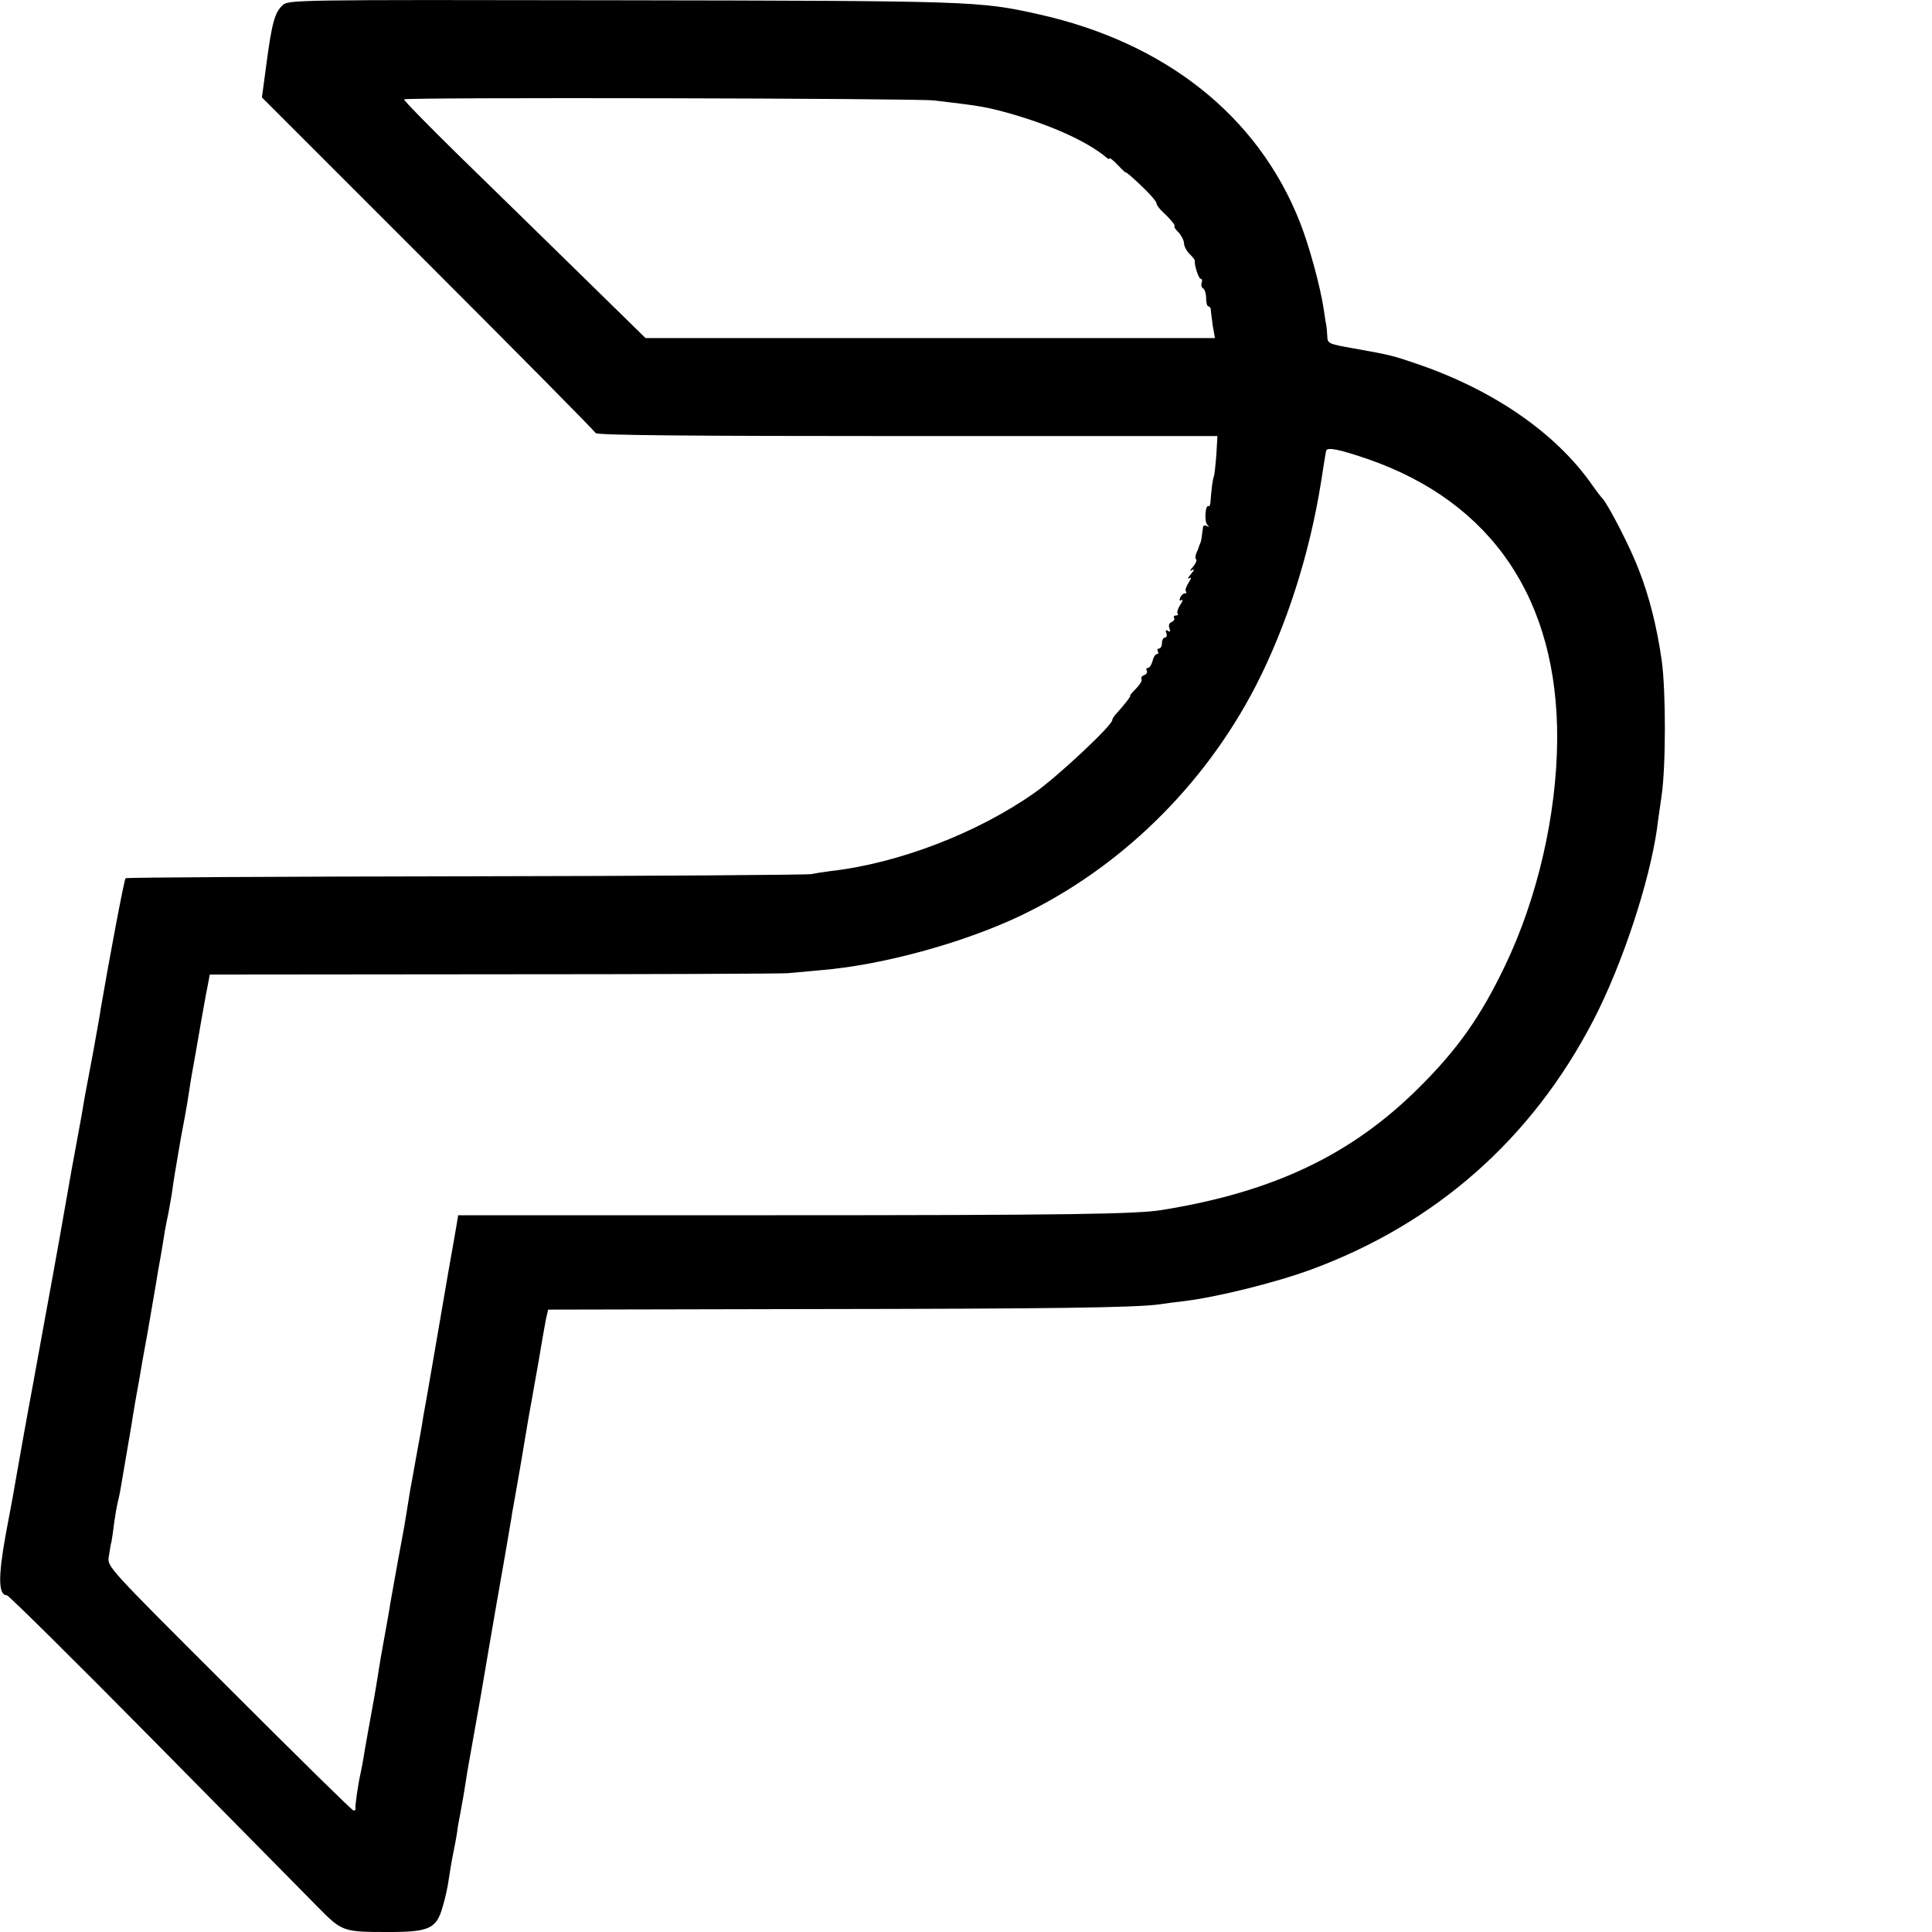 <?xml version="1.0" standalone="no"?>
<!DOCTYPE svg PUBLIC "-//W3C//DTD SVG 20010904//EN"
 "http://www.w3.org/TR/2001/REC-SVG-20010904/DTD/svg10.dtd">
<svg version="1.0" xmlns="http://www.w3.org/2000/svg"
 width="700pt" height="700pt" viewBox="0 0 700 700"
 preserveAspectRatio="xMidYMid meet">
<g transform="translate(0,700) scale(0.1,-0.1)"
fill="#000000" stroke="none">
<path d="M1023 6980 c-27 -25 -38 -62 -58 -214 l-16 -119 603 -603 c331 -331
604 -607 606 -613 3 -8 337 -11 1128 -11 l1125 0 -4 -69 c-3 -38 -7 -73 -9
-78 -4 -8 -9 -47 -12 -90 0 -11 -4 -19 -7 -17 -12 7 -16 -55 -5 -67 8 -9 8
-10 -1 -5 -7 4 -14 2 -14 -3 -5 -39 -7 -52 -9 -56 -1 -3 -3 -8 -5 -12 -1 -5
-5 -16 -10 -26 -4 -10 -5 -21 -1 -24 3 -4 -2 -15 -11 -26 -13 -15 -14 -18 -3
-12 9 5 7 -1 -5 -15 -11 -13 -14 -20 -6 -15 9 5 8 0 -3 -17 -9 -14 -13 -28 -9
-31 3 -4 2 -7 -4 -7 -6 0 -14 -7 -17 -16 -4 -9 -2 -13 5 -8 6 3 4 -5 -5 -18
-9 -14 -13 -28 -9 -31 3 -4 1 -7 -6 -7 -7 0 -10 -4 -7 -9 3 -5 -1 -11 -9 -15
-9 -3 -12 -12 -8 -22 4 -12 3 -15 -5 -10 -8 5 -10 2 -6 -8 3 -9 1 -16 -5 -16
-6 0 -11 -9 -11 -20 0 -11 -5 -20 -11 -20 -5 0 -7 -4 -4 -10 3 -5 2 -10 -3
-10 -6 0 -13 -11 -16 -25 -4 -14 -11 -25 -17 -25 -6 0 -7 -5 -4 -10 3 -6 -1
-13 -9 -16 -9 -3 -13 -10 -10 -15 3 -5 -6 -20 -20 -34 -14 -14 -23 -25 -21
-25 5 0 -20 -32 -47 -62 -10 -10 -18 -22 -18 -27 0 -19 -197 -204 -281 -263
-207 -146 -493 -256 -739 -284 -25 -3 -56 -8 -70 -11 -14 -3 -577 -7 -1253 -8
-675 -1 -1229 -4 -1232 -7 -5 -4 -60 -297 -90 -473 -1 -11 -14 -83 -28 -160
-15 -77 -28 -151 -31 -165 -4 -27 -16 -93 -22 -125 -2 -11 -13 -69 -24 -130
-10 -60 -31 -173 -44 -250 -21 -119 -82 -449 -100 -550 -8 -40 -45 -247 -56
-310 -5 -27 -11 -63 -14 -80 -3 -16 -15 -79 -26 -139 -27 -150 -26 -216 5
-216 6 0 246 -237 532 -527 287 -291 555 -562 596 -604 87 -88 90 -89 256 -89
146 0 173 12 195 92 9 29 18 71 21 93 6 38 9 61 20 115 3 14 8 41 11 60 2 19
7 46 10 60 12 65 14 77 20 115 3 22 10 63 15 90 5 28 23 129 40 225 16 96 43
252 59 345 17 94 32 184 35 200 3 17 8 46 11 65 3 19 8 44 9 55 2 11 16 88 30
170 14 83 28 165 31 184 3 18 8 43 10 55 2 11 13 75 25 141 11 66 23 136 27
155 l8 35 944 2 c876 1 1181 5 1270 17 19 3 57 8 84 11 121 14 335 67 466 115
453 167 801 474 1024 905 103 199 202 497 230 695 2 19 10 71 16 115 16 106
16 379 1 490 -17 121 -45 233 -83 330 -30 80 -110 234 -131 258 -7 7 -23 28
-37 48 -131 189 -359 347 -640 442 -82 28 -92 31 -227 55 -90 16 -93 17 -94
44 -1 16 -2 31 -3 36 -1 4 -6 32 -10 62 -12 81 -53 232 -87 317 -152 384 -488
650 -949 752 -212 47 -235 48 -1510 50 -1200 2 -1206 2 -1227 -19z m2362 -344
c152 -18 180 -22 248 -40 164 -44 303 -106 375 -166 6 -6 12 -8 12 -4 0 4 14
-7 30 -24 17 -18 30 -30 30 -27 0 2 25 -19 55 -48 30 -28 55 -57 55 -63 0 -6
10 -20 23 -32 29 -27 49 -52 42 -52 -3 0 3 -10 15 -22 11 -12 20 -30 20 -40 0
-10 9 -27 20 -38 11 -11 20 -22 19 -25 -2 -16 14 -65 21 -65 5 0 7 -6 4 -14
-3 -8 -1 -17 5 -21 6 -3 11 -19 11 -36 0 -16 4 -29 8 -29 5 0 9 -6 9 -12 0 -7
4 -33 7 -58 l8 -45 -1032 0 -1031 0 -240 235 c-132 129 -330 323 -440 430
-110 108 -198 198 -195 200 7 8 1857 4 1921 -4z m1570 -1299 c451 -156 690
-510 687 -1017 -2 -272 -71 -573 -189 -819 -88 -184 -171 -302 -312 -442 -244
-243 -527 -378 -931 -443 -91 -15 -338 -19 -1402 -19 l-1148 0 -5 -31 c-3 -17
-16 -94 -30 -171 -13 -77 -38 -221 -55 -320 -17 -99 -33 -191 -36 -205 -2 -14
-6 -38 -9 -55 -3 -16 -12 -66 -20 -110 -8 -44 -16 -91 -19 -105 -12 -76 -19
-117 -22 -135 -4 -19 -41 -223 -50 -275 -3 -22 -9 -54 -29 -165 -3 -16 -10
-57 -15 -90 -5 -33 -12 -73 -15 -90 -15 -82 -35 -193 -39 -220 -3 -16 -7 -40
-10 -52 -9 -39 -20 -118 -18 -125 1 -5 -2 -8 -7 -8 -5 0 -207 199 -450 442
-442 441 -442 441 -437 477 3 20 7 45 10 56 2 11 7 43 10 70 4 28 9 57 11 65
2 8 7 29 10 45 10 58 36 210 41 240 5 35 23 139 30 175 2 14 7 40 10 59 3 18
8 43 10 55 6 30 32 184 40 230 3 21 8 48 10 60 2 11 7 37 10 56 10 63 13 83
24 134 5 28 12 65 14 81 3 26 14 92 31 190 3 17 10 53 15 80 5 28 12 68 15 90
3 22 10 63 15 90 5 28 12 66 15 85 6 35 32 185 41 227 l4 22 1028 1 c565 0
1045 2 1067 4 22 2 76 7 120 11 221 18 513 98 720 196 362 172 667 470 855
834 112 218 195 479 236 736 9 57 17 109 19 116 4 14 48 5 150 -30z"/>
</g>
</svg>
